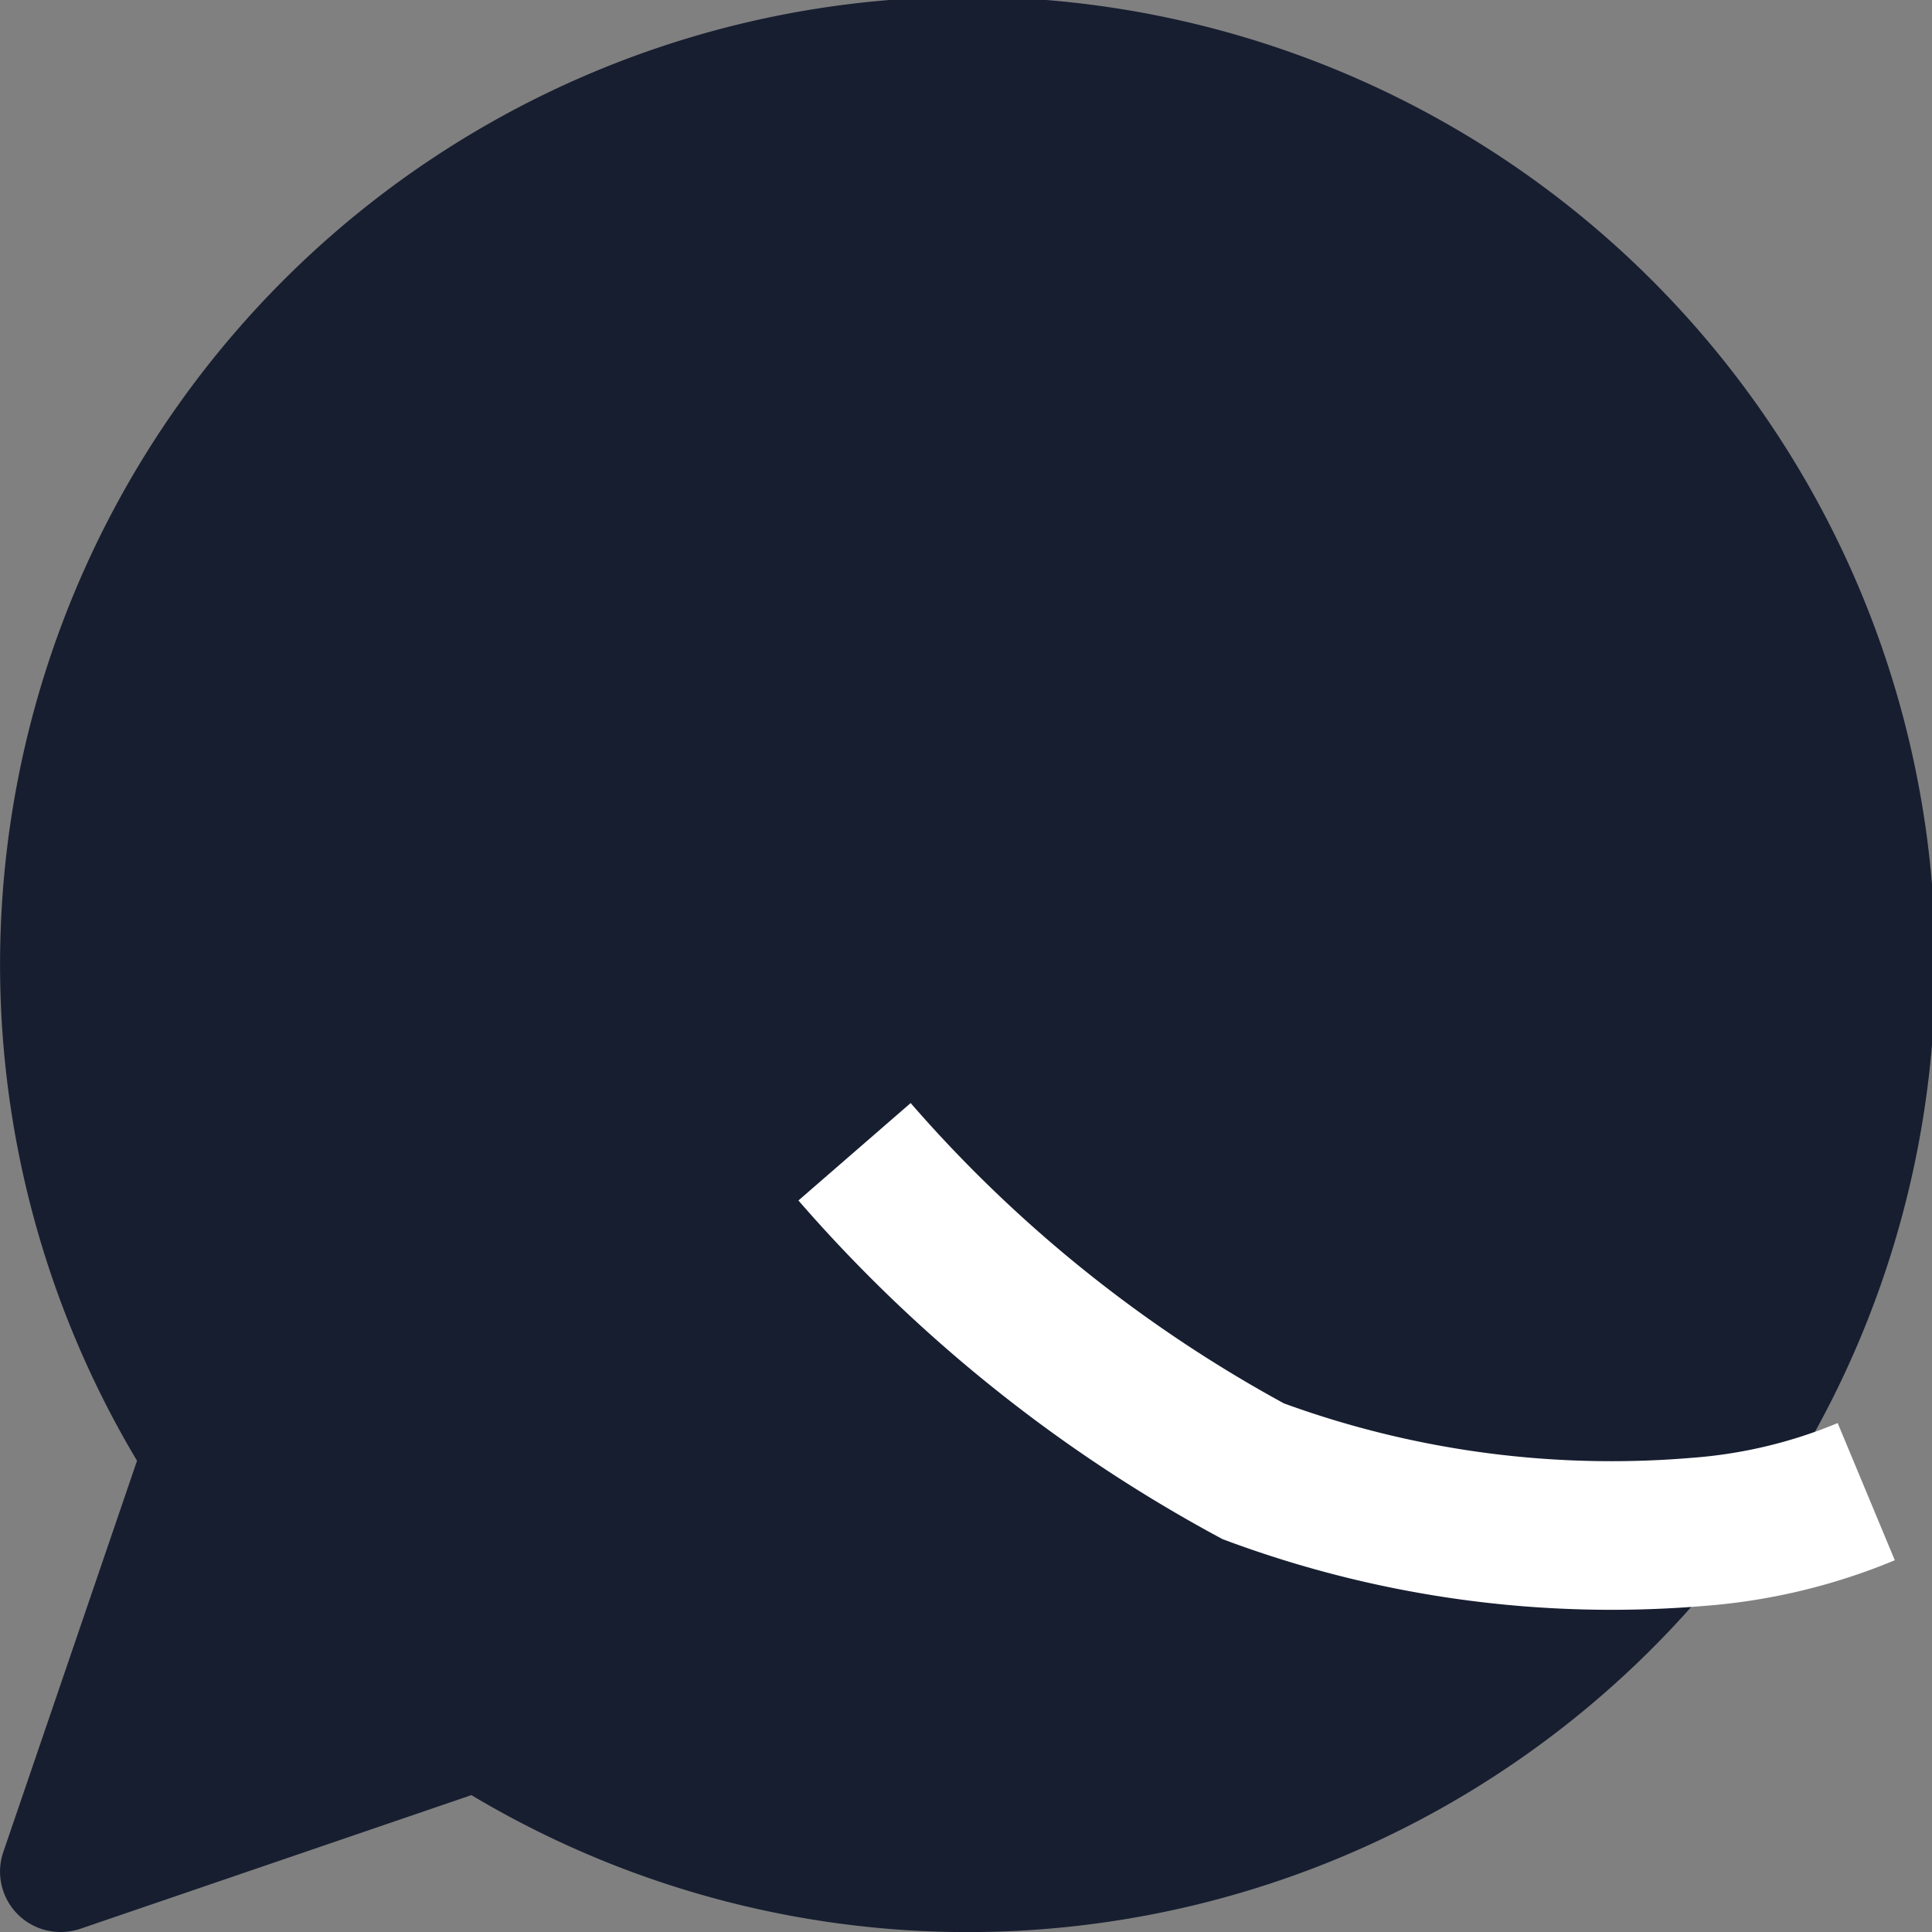 <svg xmlns="http://www.w3.org/2000/svg" width="26" height="26" viewBox="0 0 26 26">
  <rect x="0" y="0" width="26" height="26" fill="#808080" stroke="none"/>
  <g id="Group_11255" data-name="Group 11255" transform="translate(-29 -25)">
    <path id="Path_21432" data-name="Path 21432" d="M12,0a12,12,0,0,1,0,24,12.193,12.193,0,0,1-6.675-2.026c-.521-.33-4.029,1.9-4.742,1.232C.262,22.913,2.74,19.7,2.2,18.977A11.877,11.877,0,0,1,0,12,12,12,0,0,1,12,0Z" transform="translate(30 26)" fill="#171e30"/>
    <g id="Group_11230" data-name="Group 11230" transform="translate(-1061 14)">
      <path id="multimedia" d="M.813,26a.813.813,0,0,1-.769-1.075l1.8-5.267a13.022,13.022,0,1,1,4.5,4.5l-5.267,1.8A.812.812,0,0,1,.813,26Zm5.53-3.967c.153,0,.341-.084.473,0A11.606,11.606,0,0,0,13,23.883,10.593,10.593,0,0,0,23.917,13,10.54,10.54,0,0,0,13,2.182,10.648,10.648,0,0,0,3.933,7.025,10.605,10.605,0,0,0,2.117,13a8.754,8.754,0,0,0,1.445,5.4,4.193,4.193,0,0,1,.59,1.5l-1.372,3.25,3.27-1.113A.982.982,0,0,1,6.342,22.033Z" transform="translate(1090 11)" fill="#171e30"/>
      <path id="Path_8473" data-name="Path 8473" d="M0,0A19.172,19.172,0,0,0,5.366,4.3a13.883,13.883,0,0,0,5.975.816,7.31,7.31,0,0,0,2.274-.542" transform="translate(1101.5 26.5)" fill="none" stroke="#fff" stroke-width="2"/>
    </g>
  </g>
</svg>

